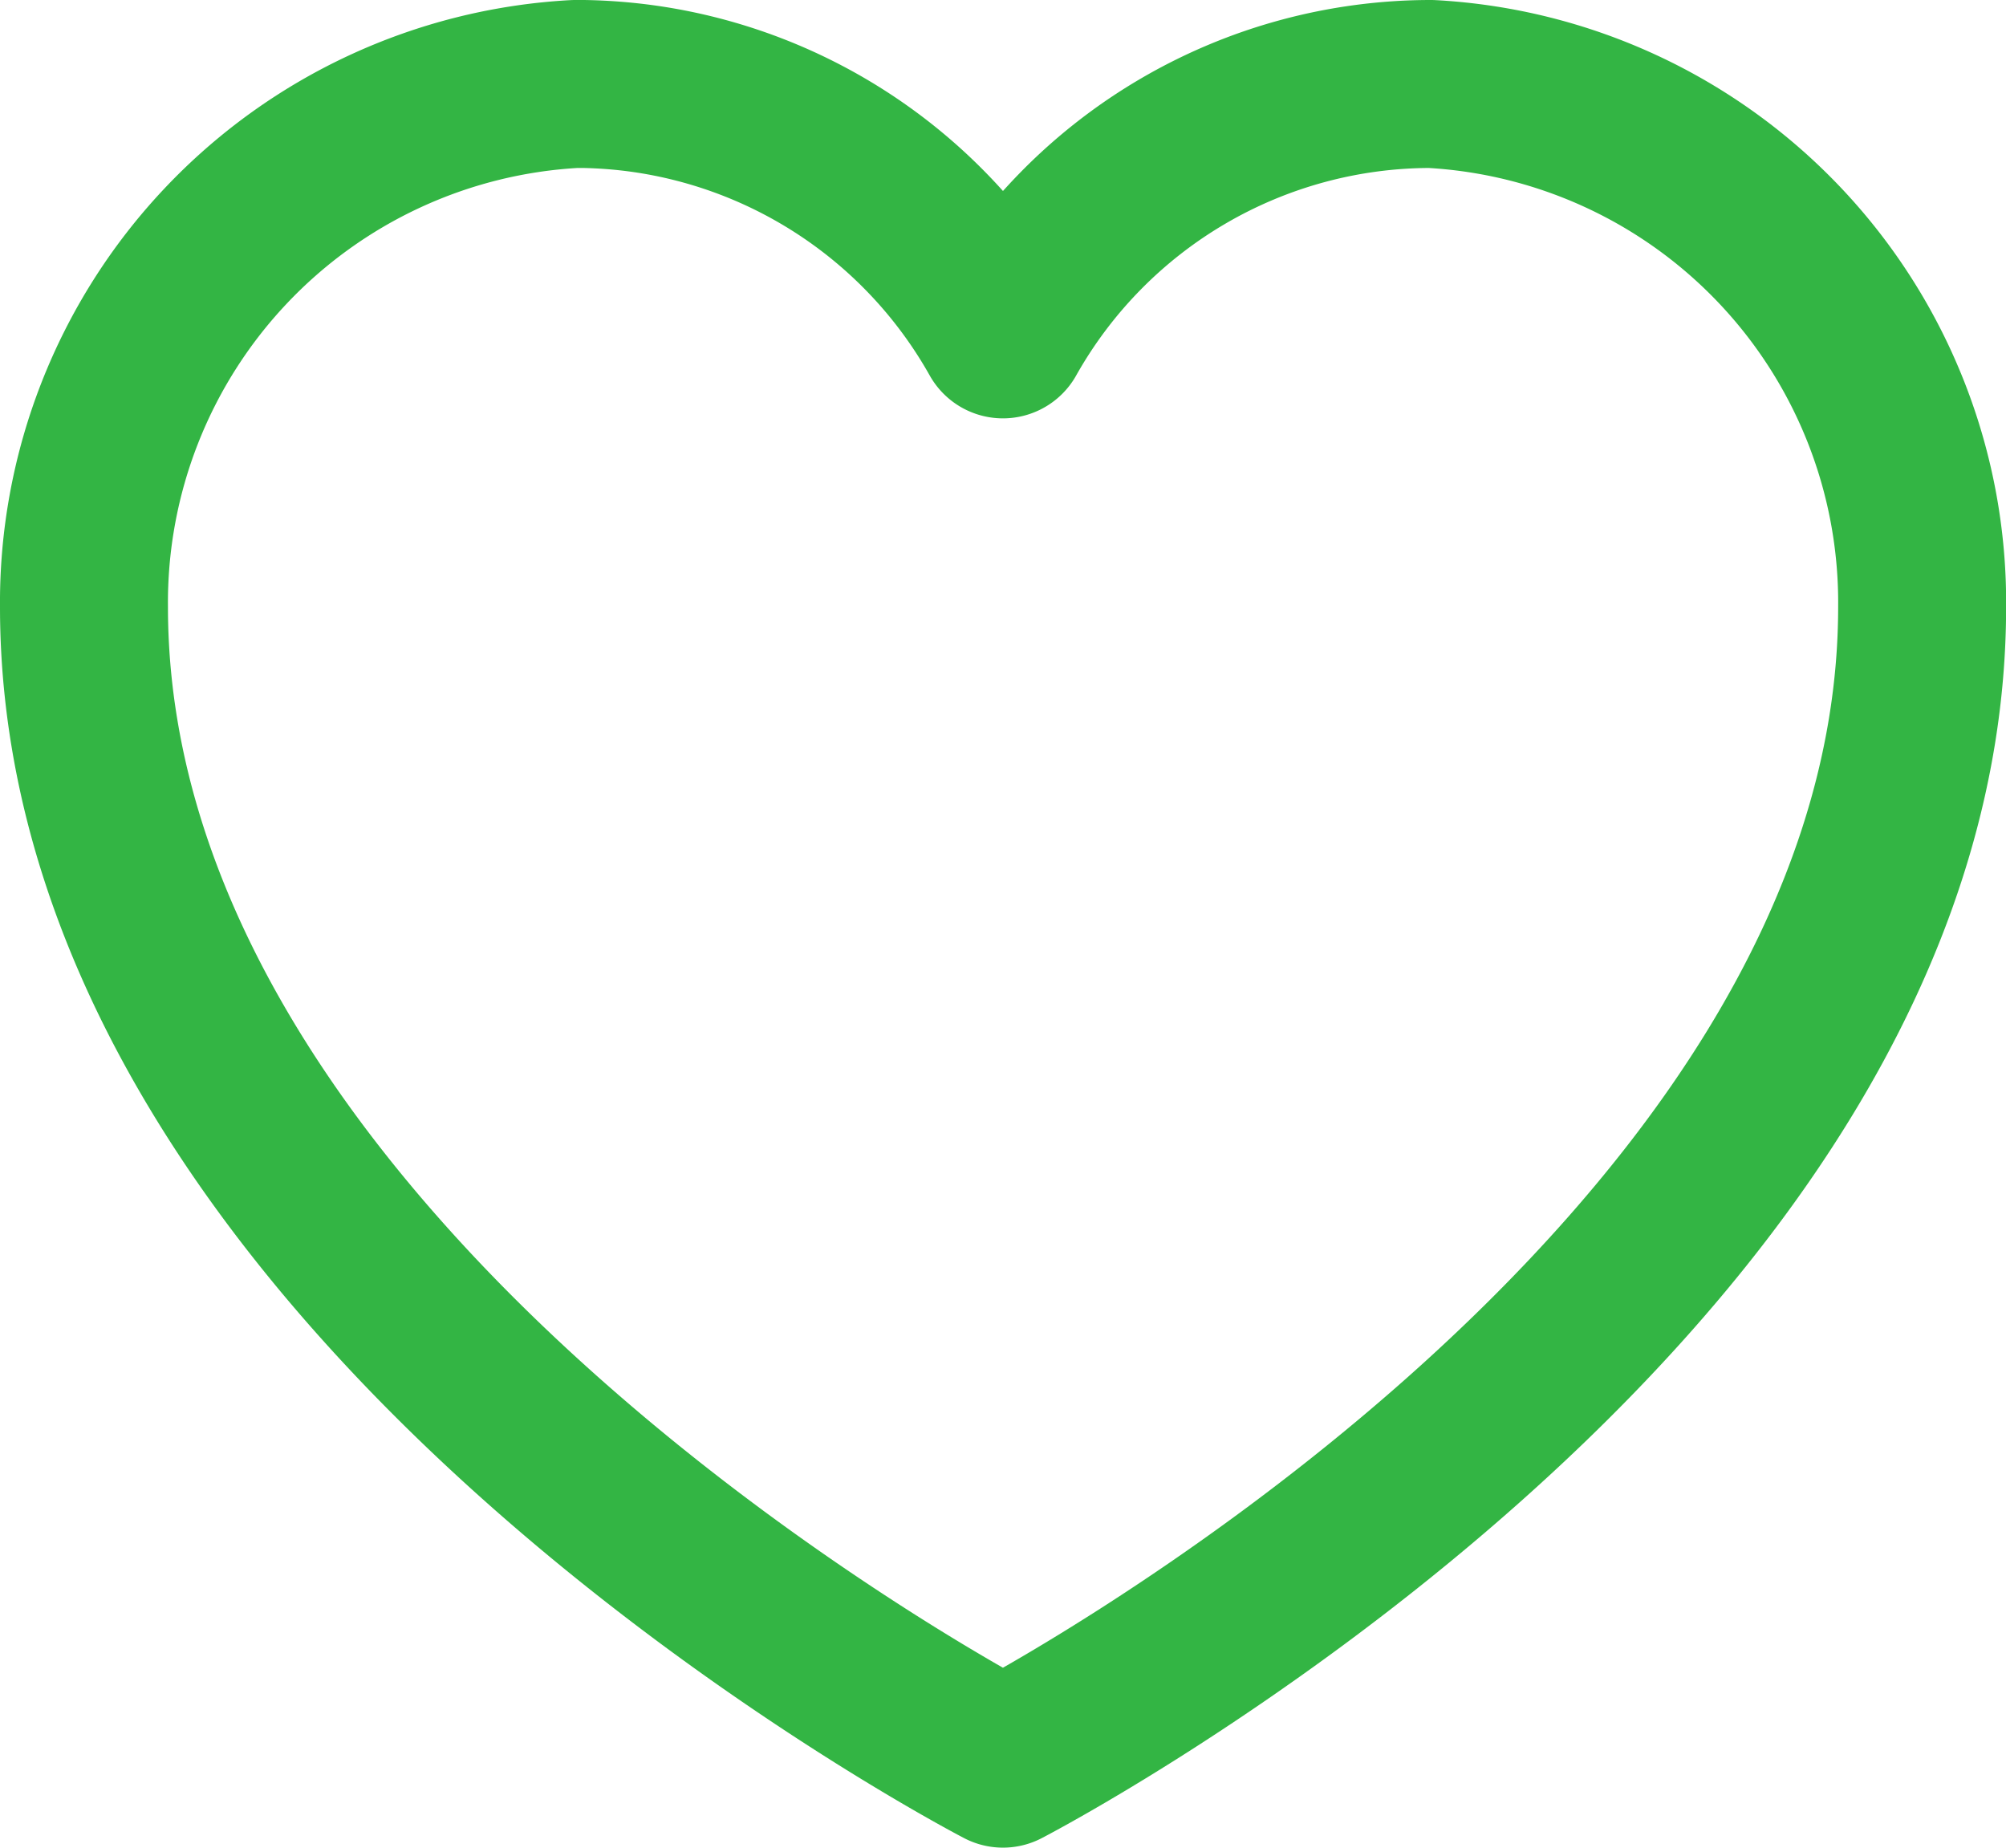 <svg xmlns="http://www.w3.org/2000/svg" width="17.915" height="16.5" viewBox="0 0 17.915 16.5">
  <path id="Union_8" data-name="Union 8" d="M0,4.67A4.637,4.637,0,0,1,4.387,0h.074a4.422,4.422,0,0,1,.523.04h0A4.383,4.383,0,0,1,8.207,2.236,4.385,4.385,0,0,1,12.029,0a4.637,4.637,0,0,1,4.387,4.67C16.415,10.755,8.207,15,8.207,15S0,10.755,0,4.67Z" transform="translate(0.75 0.75)" fill="none" stroke="#33b544" stroke-linecap="round" stroke-linejoin="round" stroke-width="1.5"/>
</svg>
